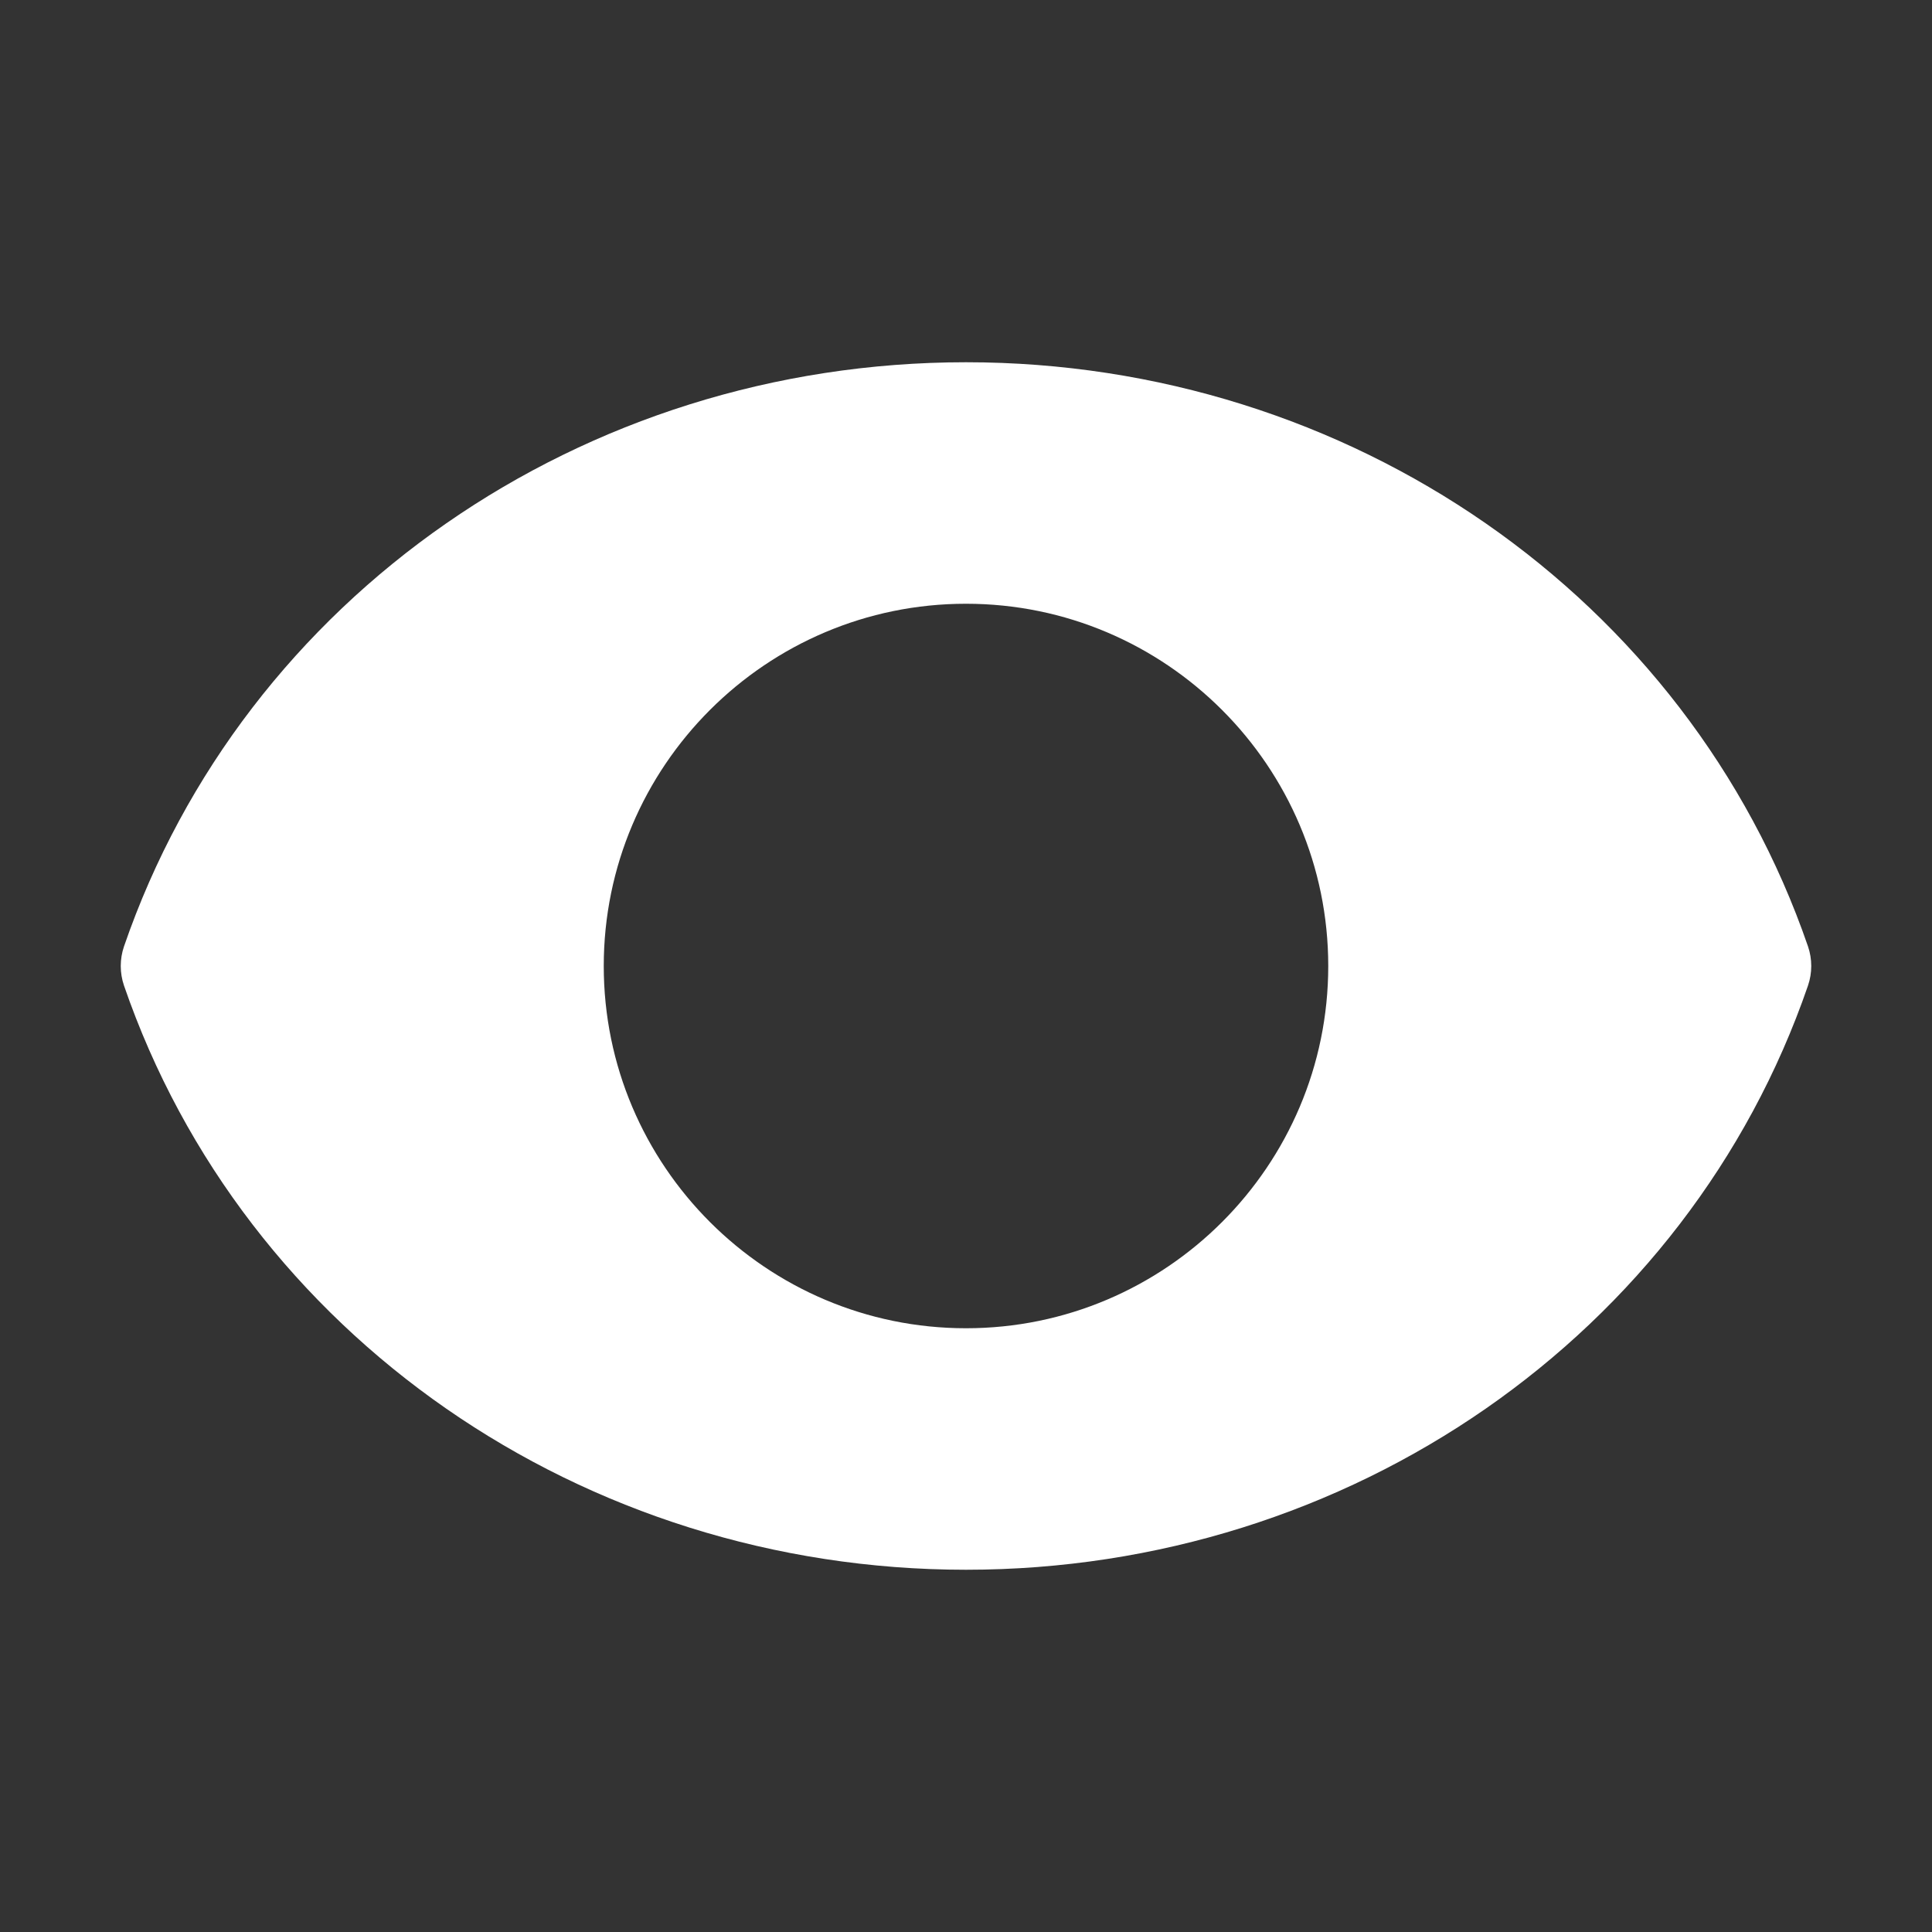 <?xml version="1.0" ?><svg  fill="#fff" enable-background="new 0 0 32 32" id="Glyph" version="1.1" viewBox="0 0 32 32" xml:space="preserve" xmlns="http://www.w3.org/2000/svg" xmlns:xlink="http://www.w3.org/1999/xlink"><rect x="0" y="0" width="32" height="32" fill="#333333" stroke="none"/><path d="M29.946,15.675C27.954,9.888,22.35,6,16,6S4.046,9.888,2.054,15.675c-0.072,0.21-0.072,0.44,0,0.65  C4.046,22.112,9.65,26,16,26s11.954-3.888,13.946-9.675C30.018,16.115,30.018,15.885,29.946,15.675z M16,22c-3.309,0-6-2.691-6-6  s2.691-6,6-6s6,2.691,6,6S19.309,22,16,22z" id="XMLID_320_"/></svg>